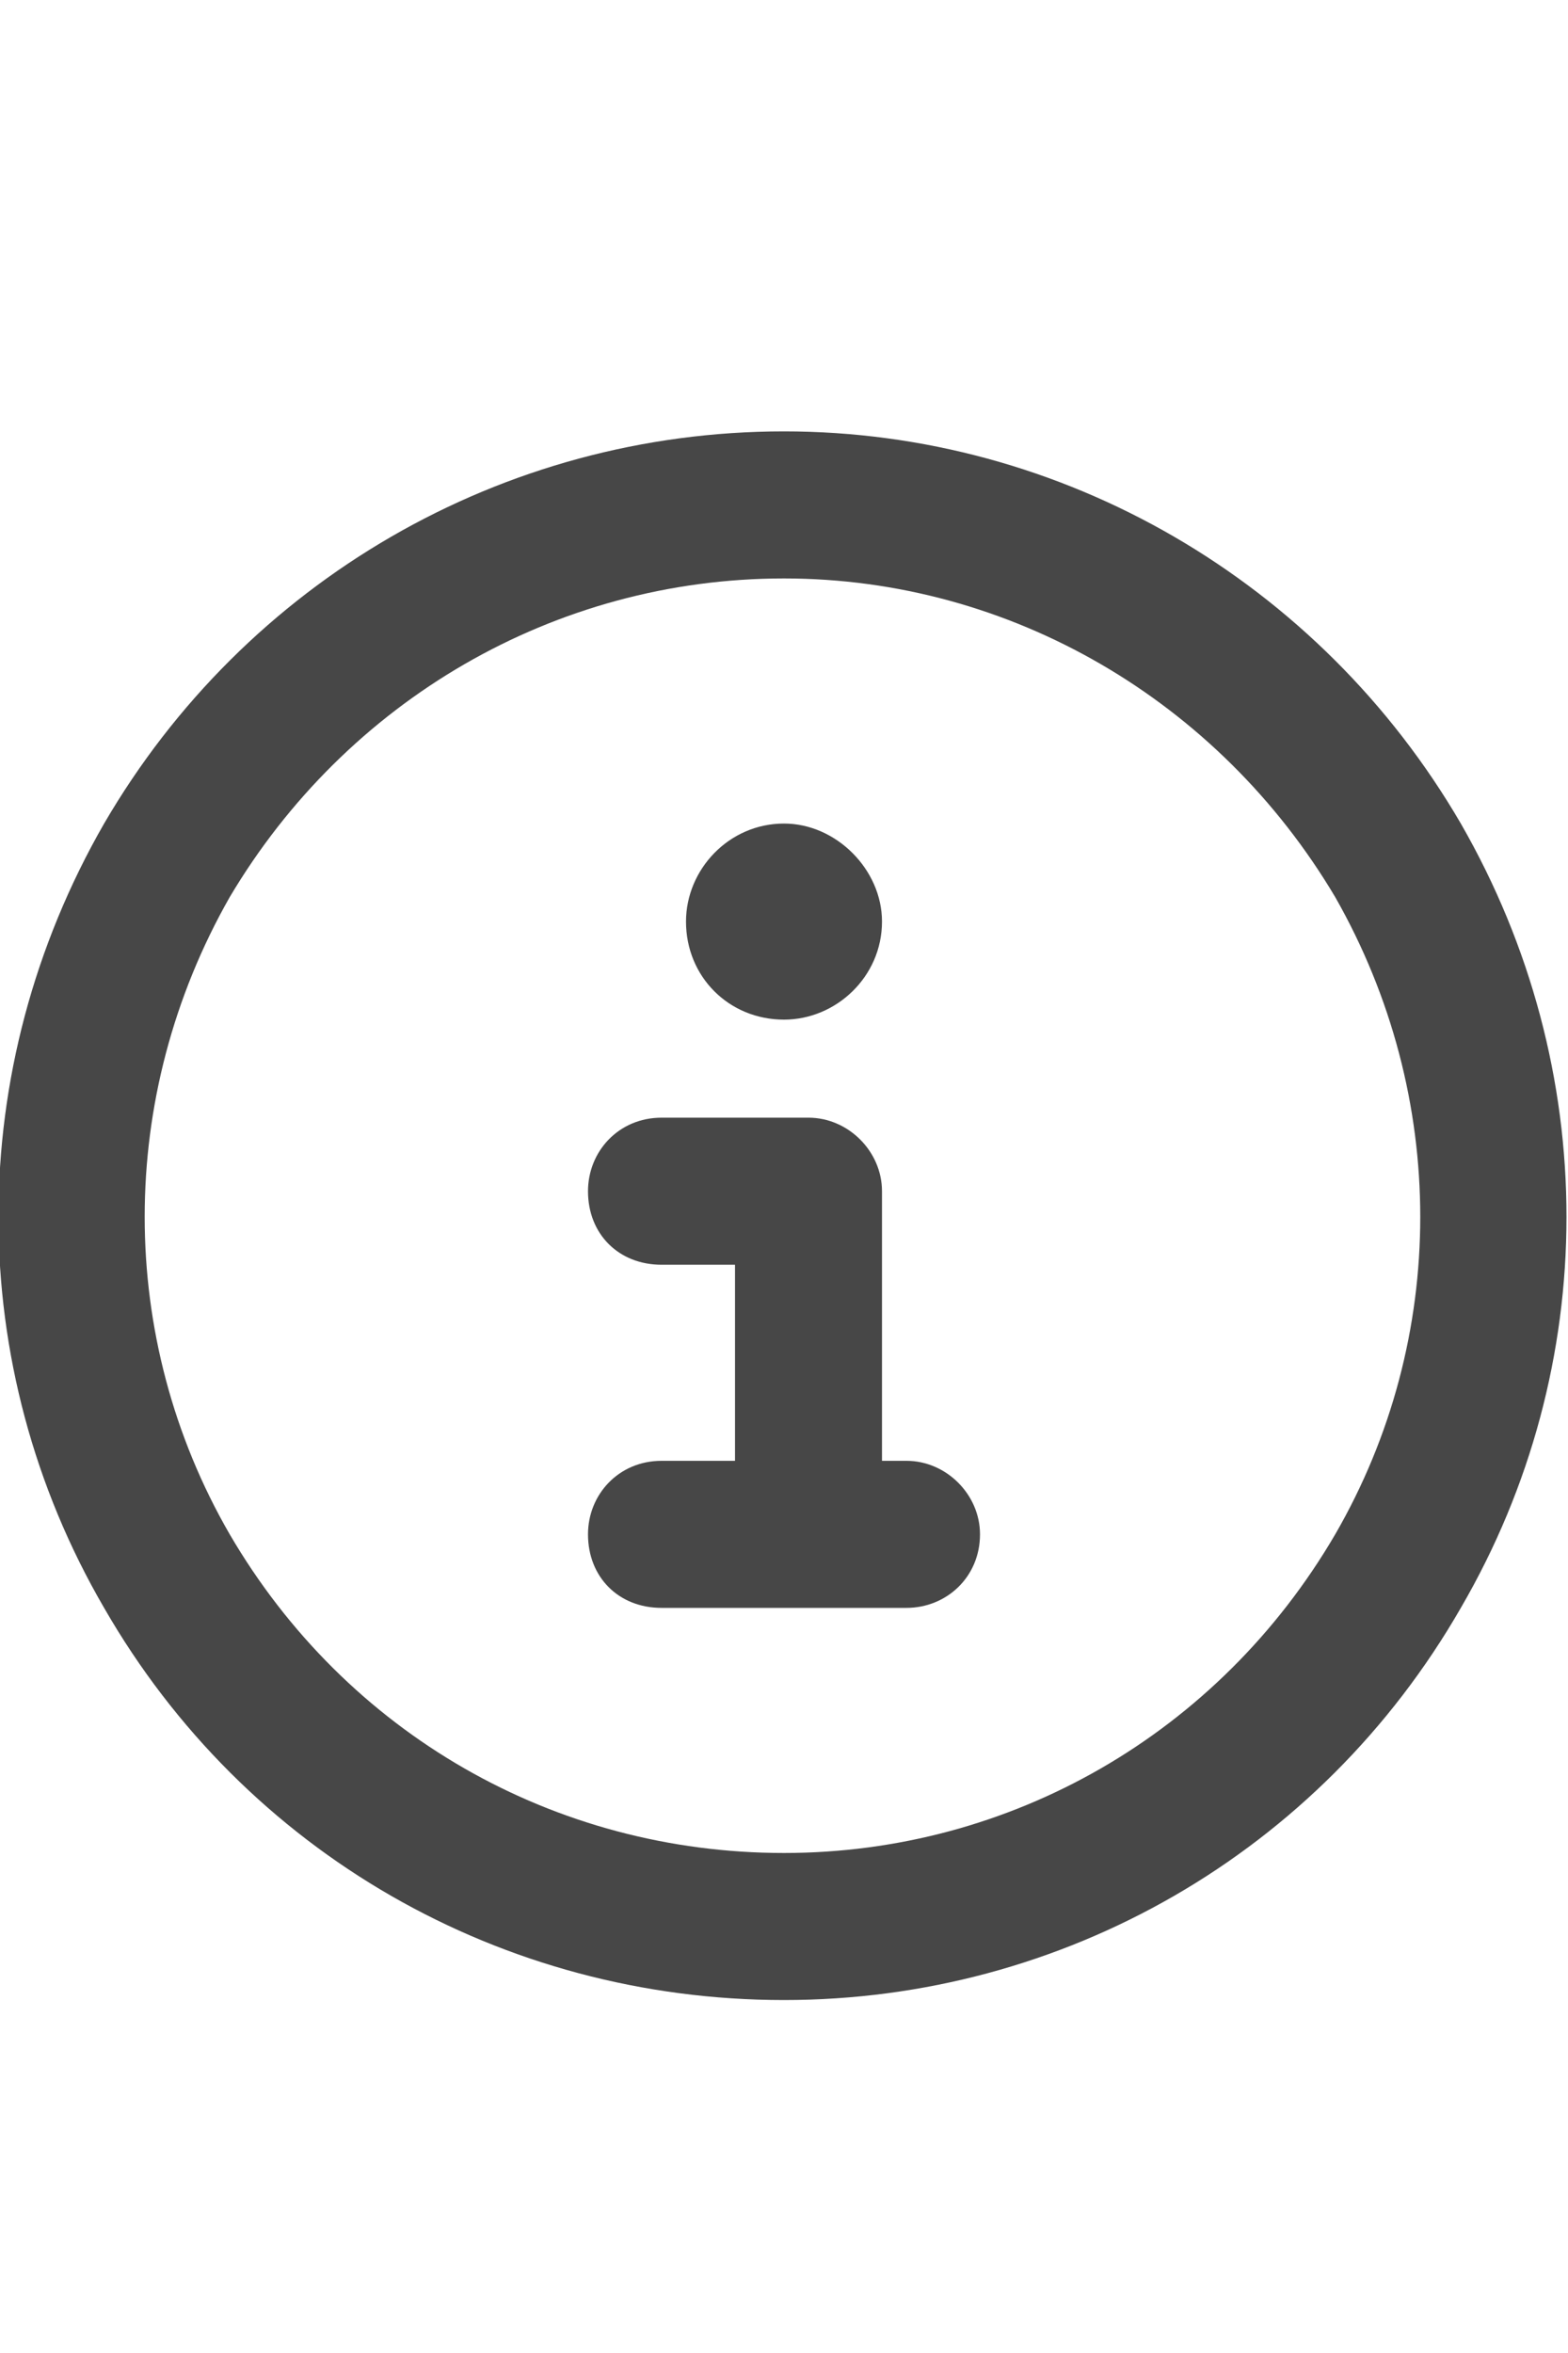 <svg width="20" height="30" viewBox="0 0 20 30" fill="none" xmlns="http://www.w3.org/2000/svg">
<g id="label-paired / lg / circle-info-lg / bold" clip-path="url(#clip0_2556_17095)">
<path id="icon" d="M10 7.375C7.07 7.375 4.414 8.938 2.93 11.438C1.484 13.977 1.484 17.062 2.93 19.562C4.414 22.102 7.07 23.625 10 23.625C12.891 23.625 15.547 22.102 17.031 19.562C18.477 17.062 18.477 13.977 17.031 11.438C15.547 8.938 12.891 7.375 10 7.375ZM10 25.5C6.406 25.5 3.125 23.625 1.328 20.5C-0.469 17.414 -0.469 13.625 1.328 10.5C3.125 7.414 6.406 5.5 10 5.5C13.555 5.5 16.836 7.414 18.633 10.5C20.43 13.625 20.43 17.414 18.633 20.5C16.836 23.625 13.555 25.5 10 25.5ZM8.438 18.625H9.375V16.125H8.438C7.891 16.125 7.5 15.734 7.5 15.188C7.5 14.68 7.891 14.25 8.438 14.25H10.312C10.82 14.25 11.25 14.68 11.25 15.188V18.625H11.562C12.07 18.625 12.5 19.055 12.5 19.562C12.5 20.109 12.07 20.5 11.562 20.5H8.438C7.891 20.5 7.5 20.109 7.5 19.562C7.5 19.055 7.891 18.625 8.438 18.625ZM10 13C9.297 13 8.75 12.453 8.75 11.75C8.75 11.086 9.297 10.5 10 10.5C10.664 10.5 11.25 11.086 11.25 11.75C11.25 12.453 10.664 13 10 13Z" fill="black" fill-opacity="0.72"/>
</g>
<defs>
<clipPath id="clip0_2556_17095">
<rect width="20" height="30" fill="white"/>
</clipPath>
</defs>
</svg>
